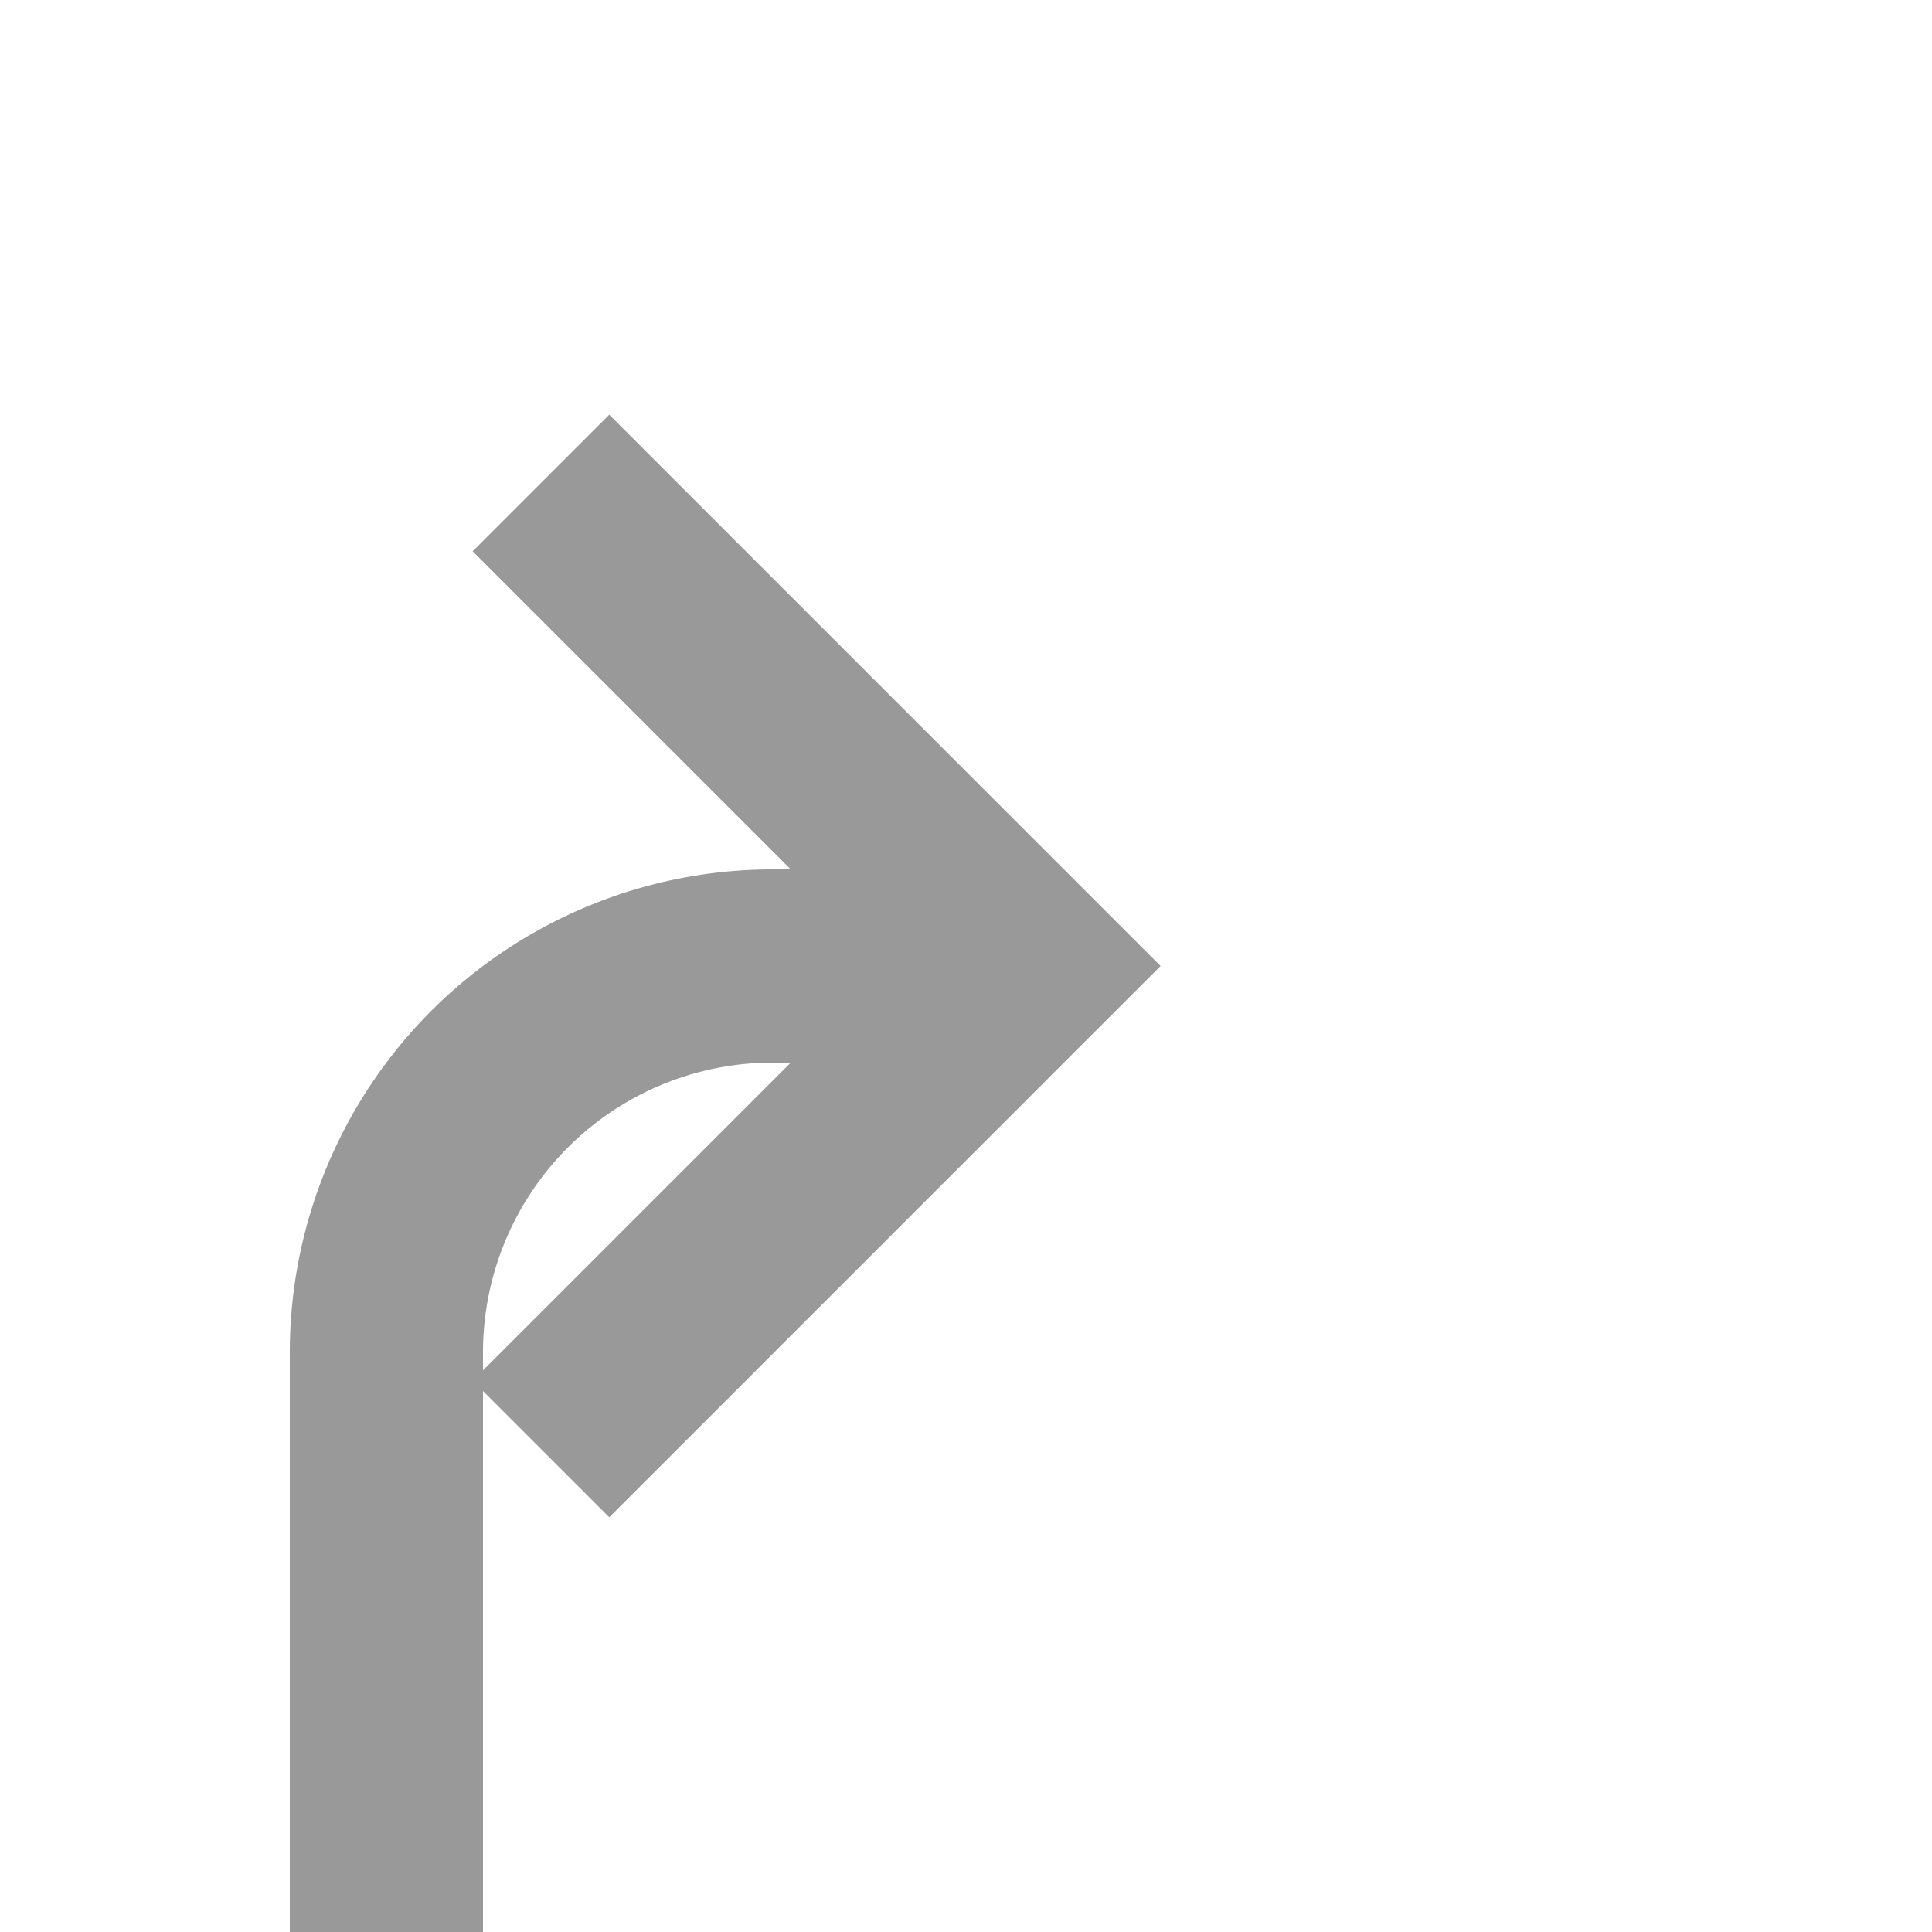 ﻿<?xml version="1.0" encoding="utf-8"?>
<svg version="1.1" xmlns:xlink="http://www.w3.org/1999/xlink" width="20px" height="20px" preserveAspectRatio="xMinYMid meet" viewBox="905 4442  20 18" xmlns="http://www.w3.org/2000/svg">
  <path d="M 858 4549  L 904 4549  A 5 5 0 0 0 909 4544 L 909 4455  A 4 4 0 0 1 913 4451 L 915 4451  " stroke-width="2" stroke="#999999" fill="none" />
  <path d="M 909.893 4446.707  L 914.186 4451  L 909.893 4455.293  L 911.307 4456.707  L 916.307 4451.707  L 917.014 4451  L 916.307 4450.293  L 911.307 4445.293  L 909.893 4446.707  Z " fill-rule="nonzero" fill="#999999" stroke="none" />
</svg>